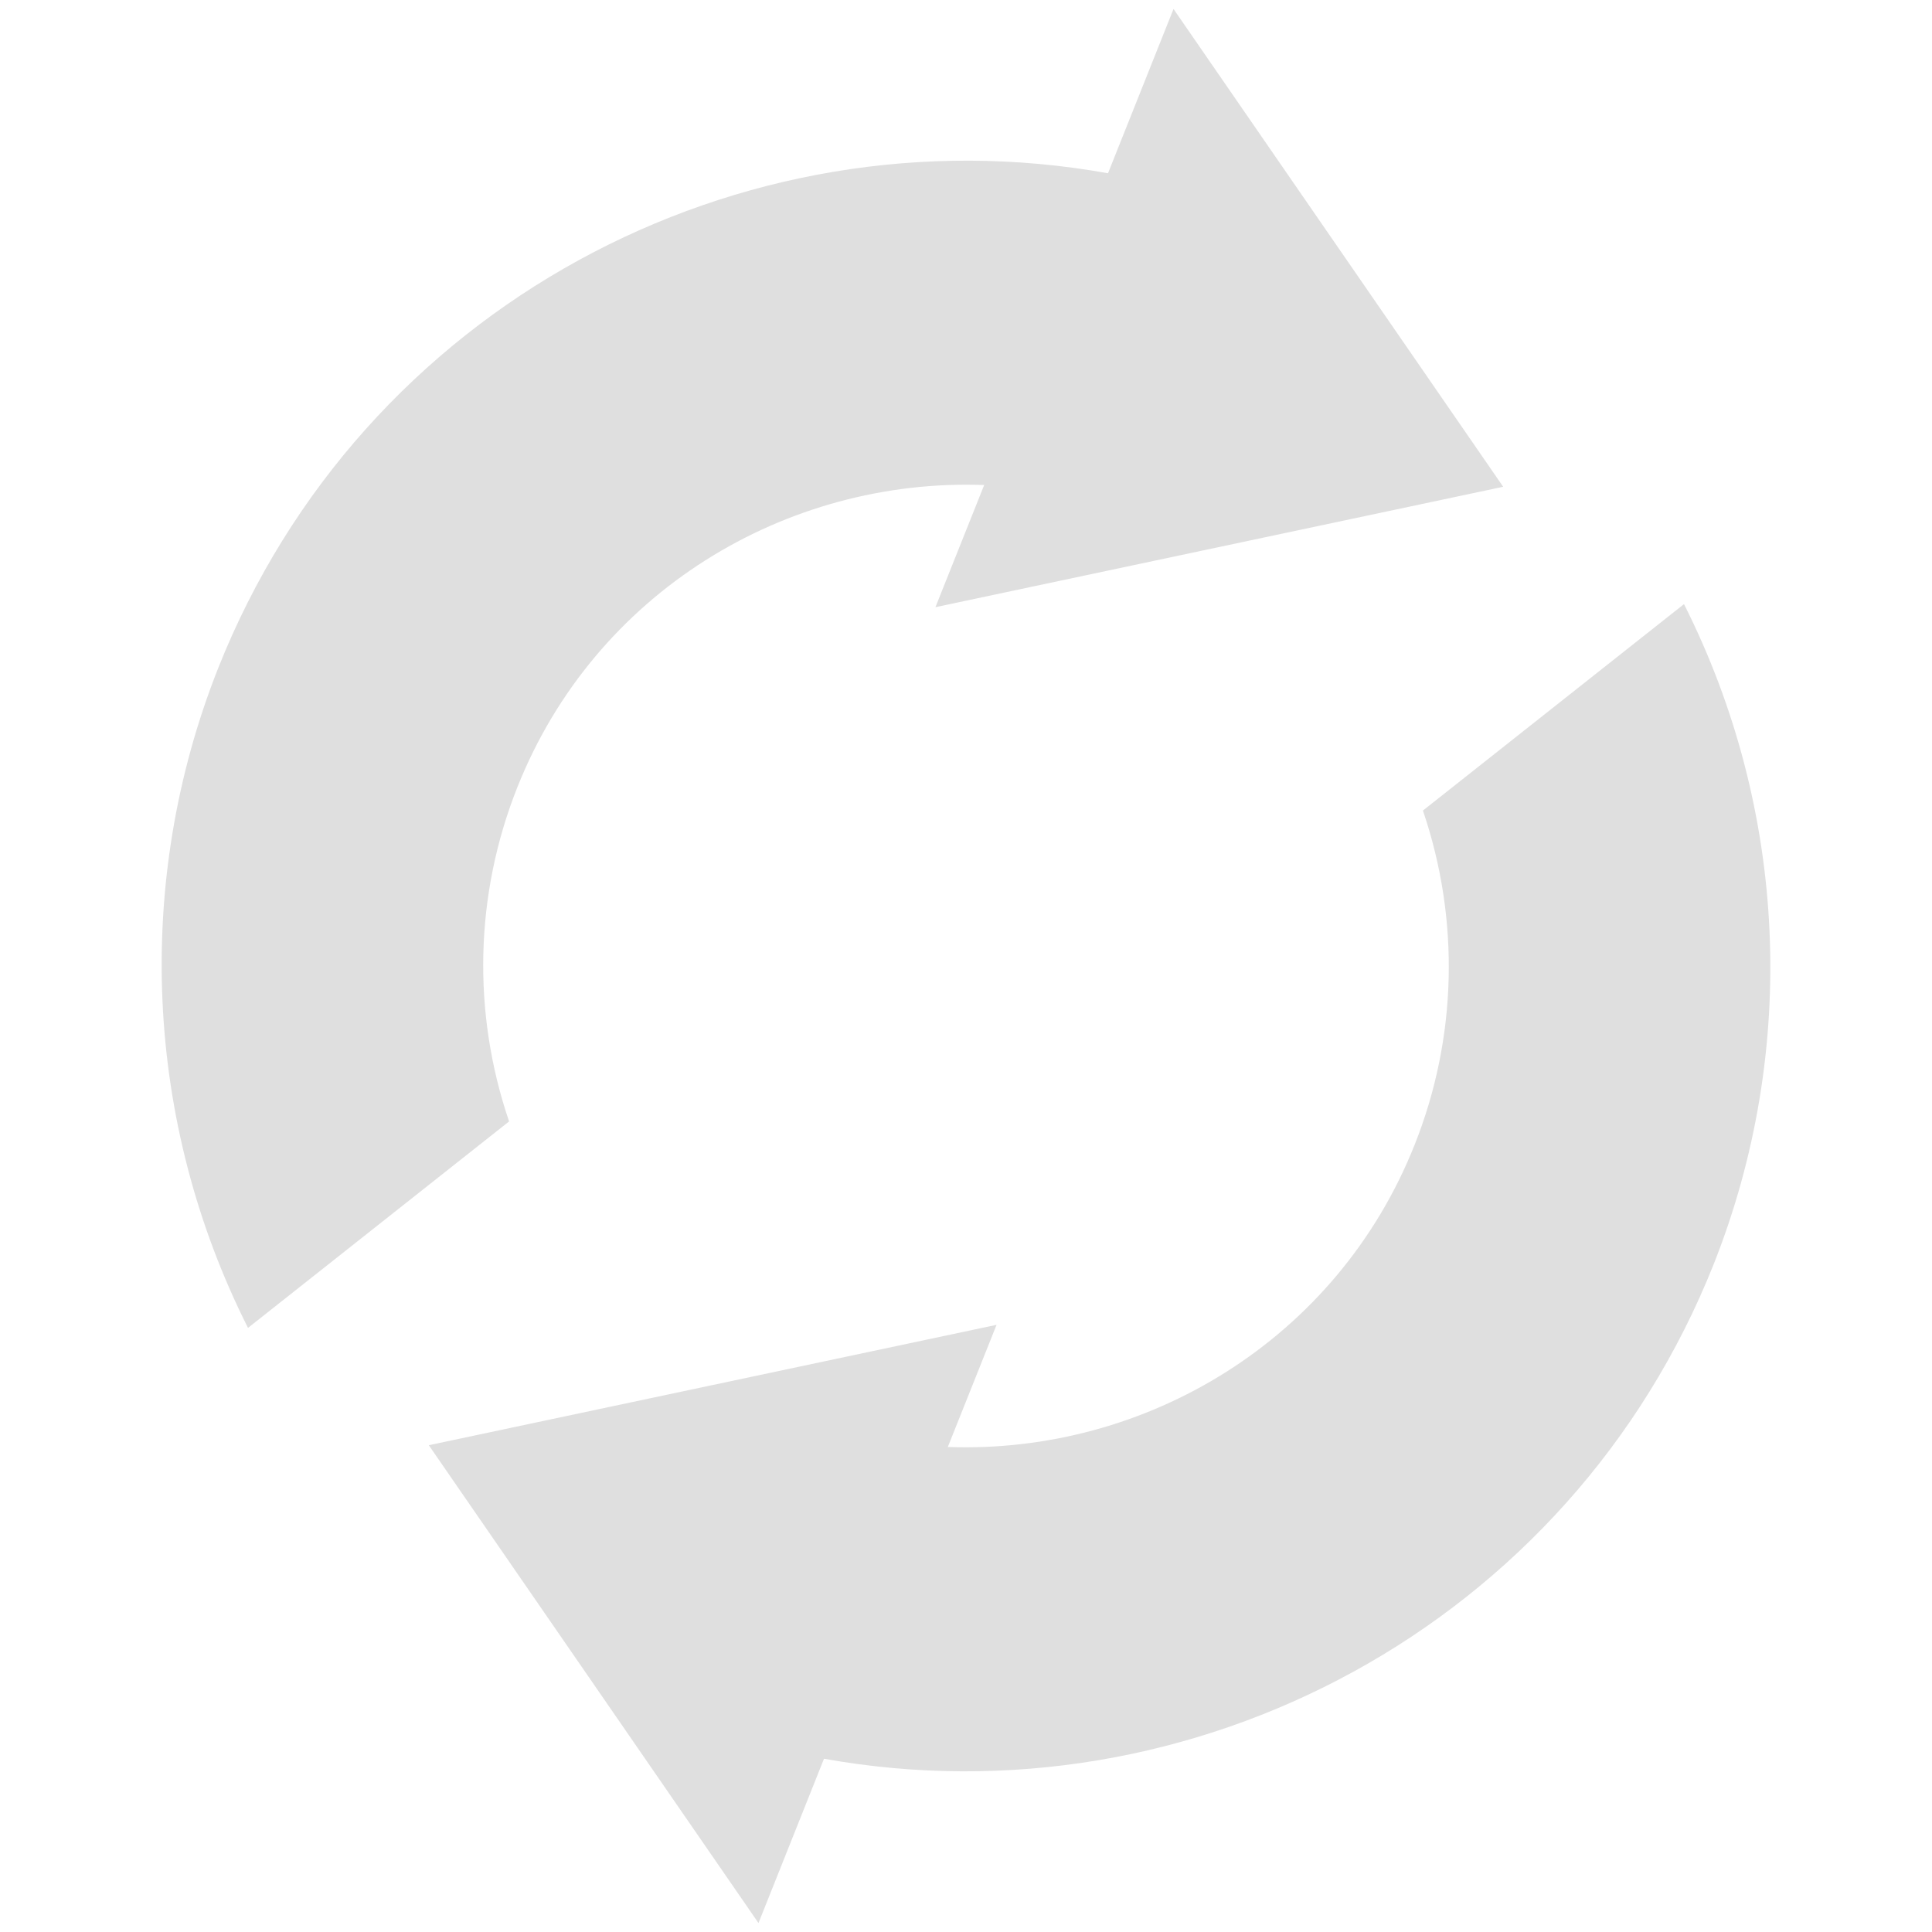 
<svg xmlns="http://www.w3.org/2000/svg" xmlns:xlink="http://www.w3.org/1999/xlink" width="22px" height="22px" viewBox="0 0 22 22" version="1.1">
<g id="surface1">
<path style=" stroke:none;fill-rule:nonzero;fill:rgb(87.451%,87.451%,87.451%);fill-opacity:1;" d="M 19.516 14.391 C 17.879 18.512 13.582 20.781 9.383 20.027 L 8.637 21.898 L 4.883 16.457 L 11.348 15.086 L 10.793 16.477 C 13.055 16.559 15.227 15.254 16.109 13.035 C 16.594 11.816 16.625 10.469 16.203 9.23 L 19.176 6.879 C 20.355 9.219 20.48 11.953 19.516 14.391 Z M 17.117 5.543 L 10.652 6.914 L 11.207 5.523 C 8.945 5.441 6.773 6.746 5.891 8.965 C 5.406 10.184 5.375 11.531 5.797 12.77 L 2.824 15.121 C 1.645 12.781 1.52 10.047 2.484 7.609 C 4.121 3.488 8.418 1.219 12.617 1.973 L 13.363 0.102 Z M 17.117 5.543 "/>
</g>
</svg>
